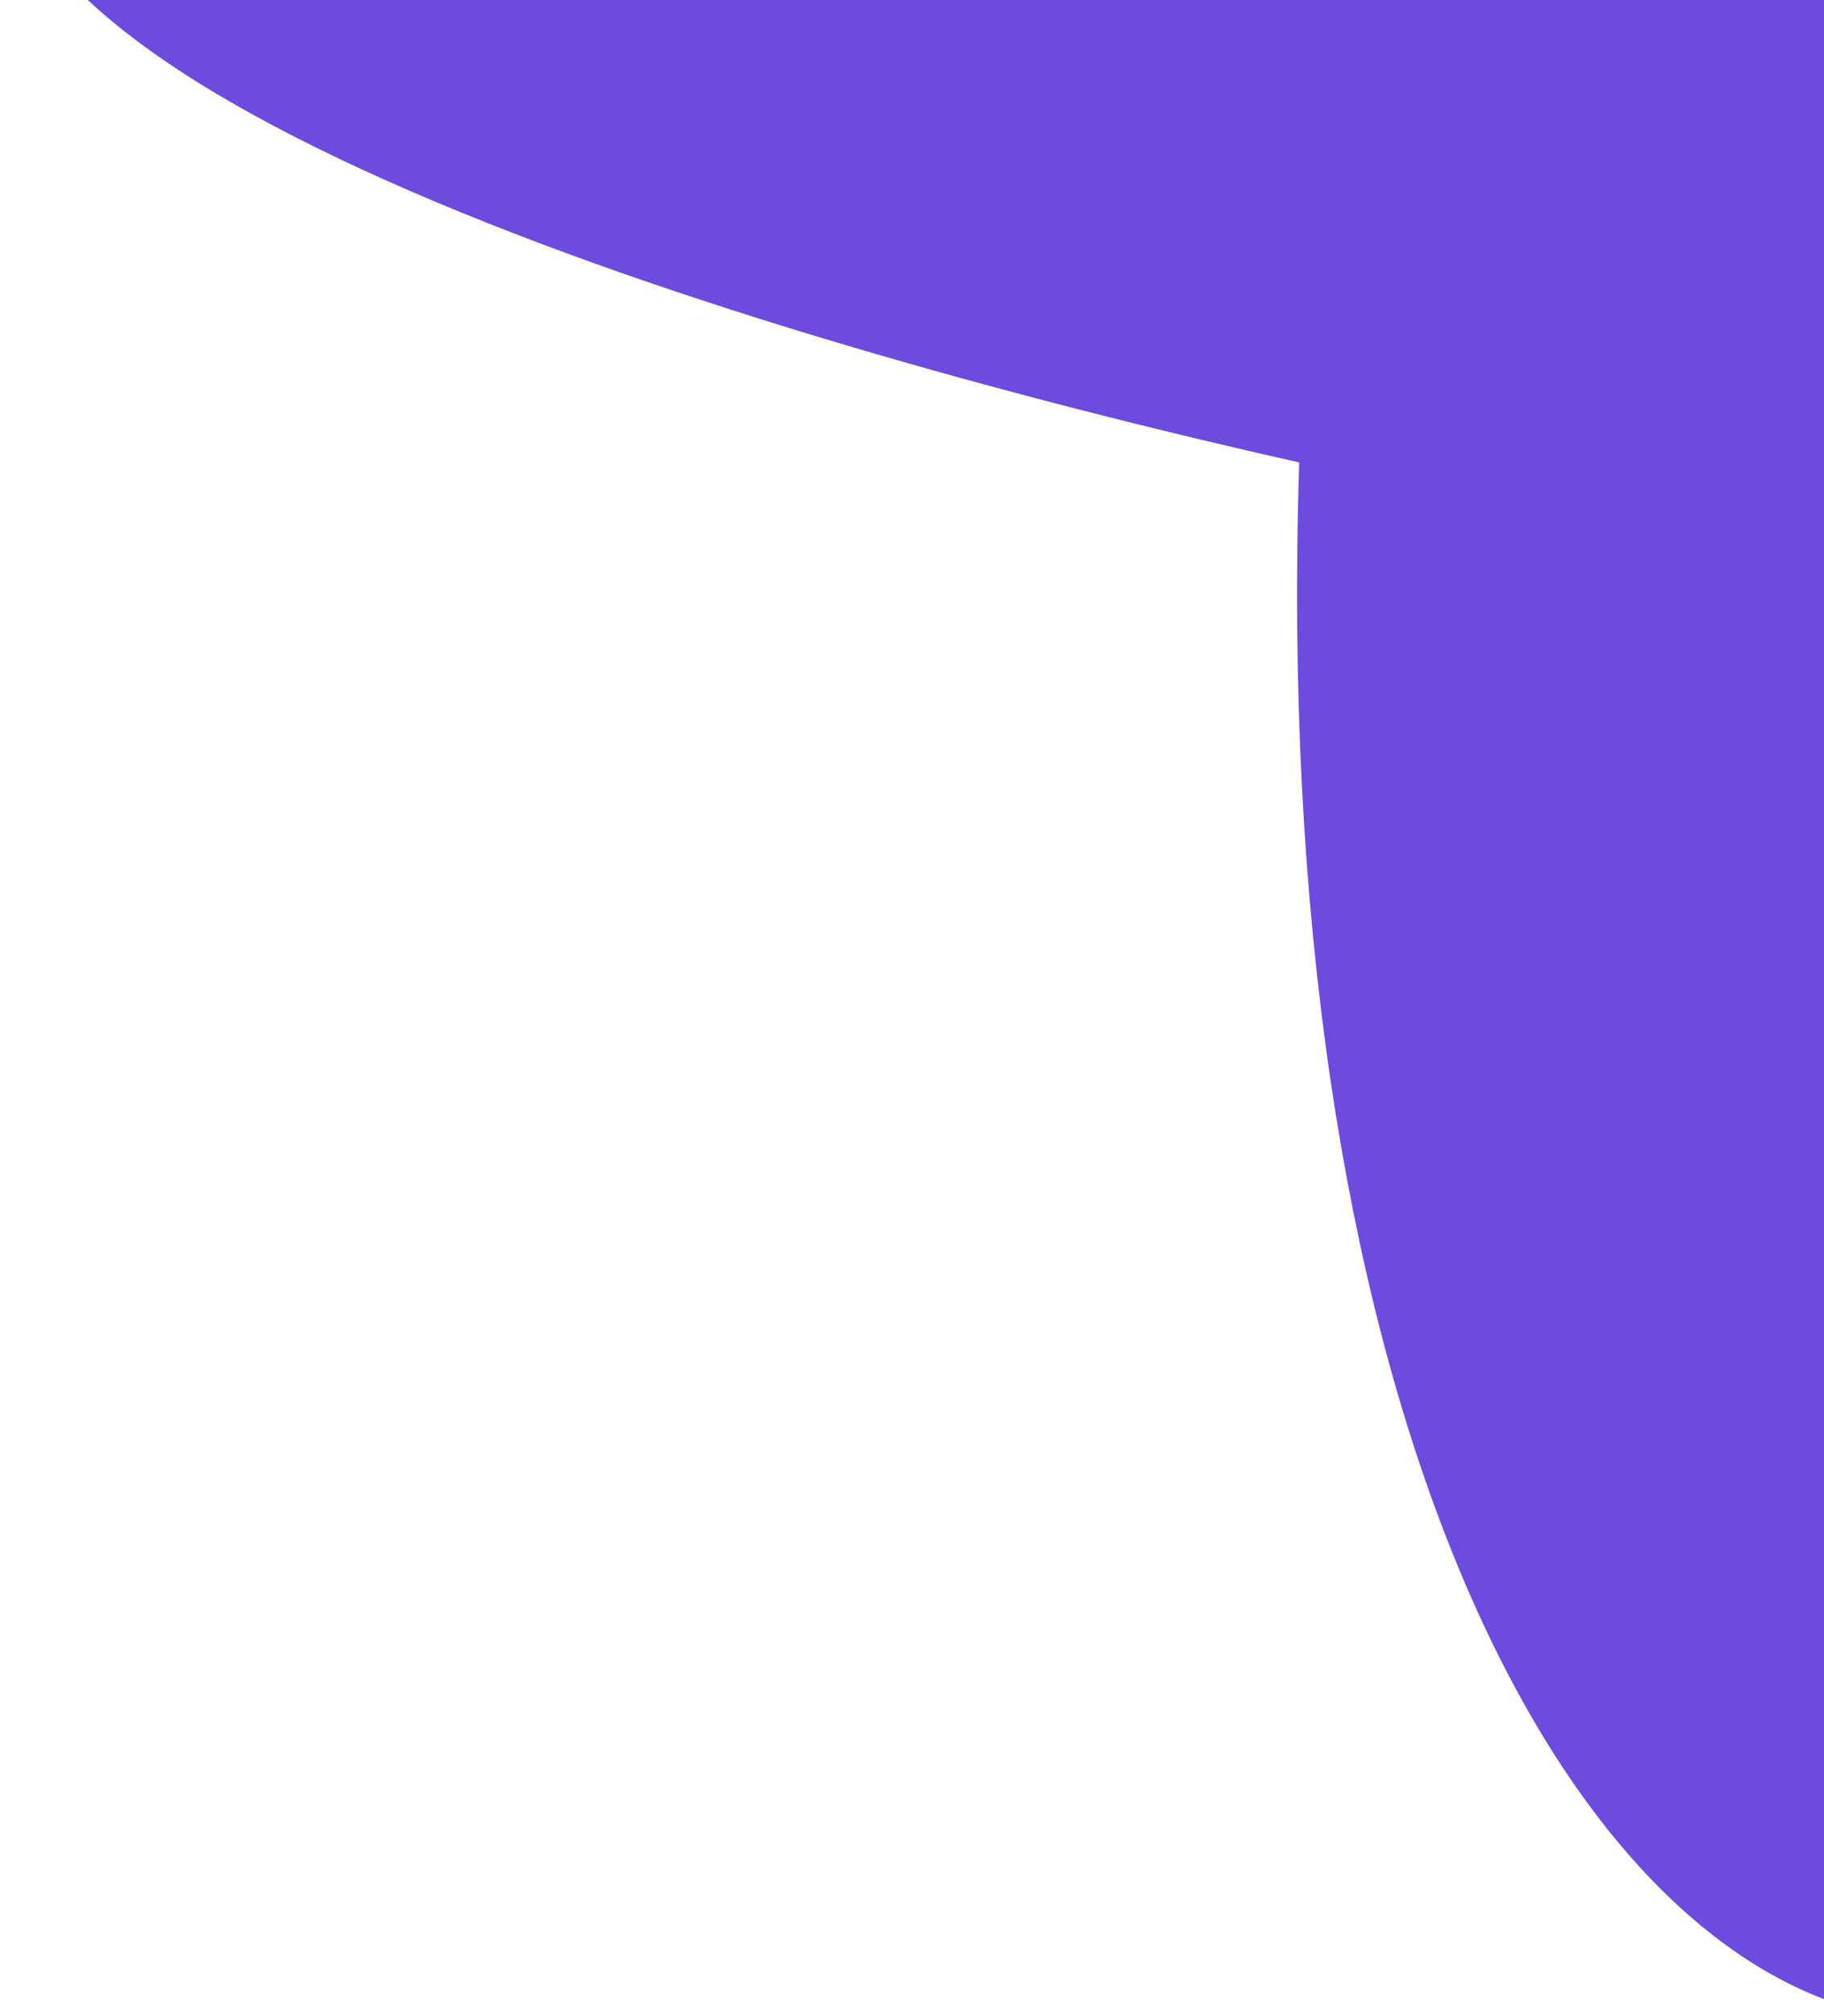 <svg width="551" height="609" fill="none" xmlns="http://www.w3.org/2000/svg"><path d="M394 138.5C221.133 99.703-22.207 24.38 4.5-60.5l603.5 39-43.5 628c-95.5-23-179.602-189.725-170.5-468Z" fill="#6D4BDE" stroke="#6D4BDE" stroke-width="3"/></svg>